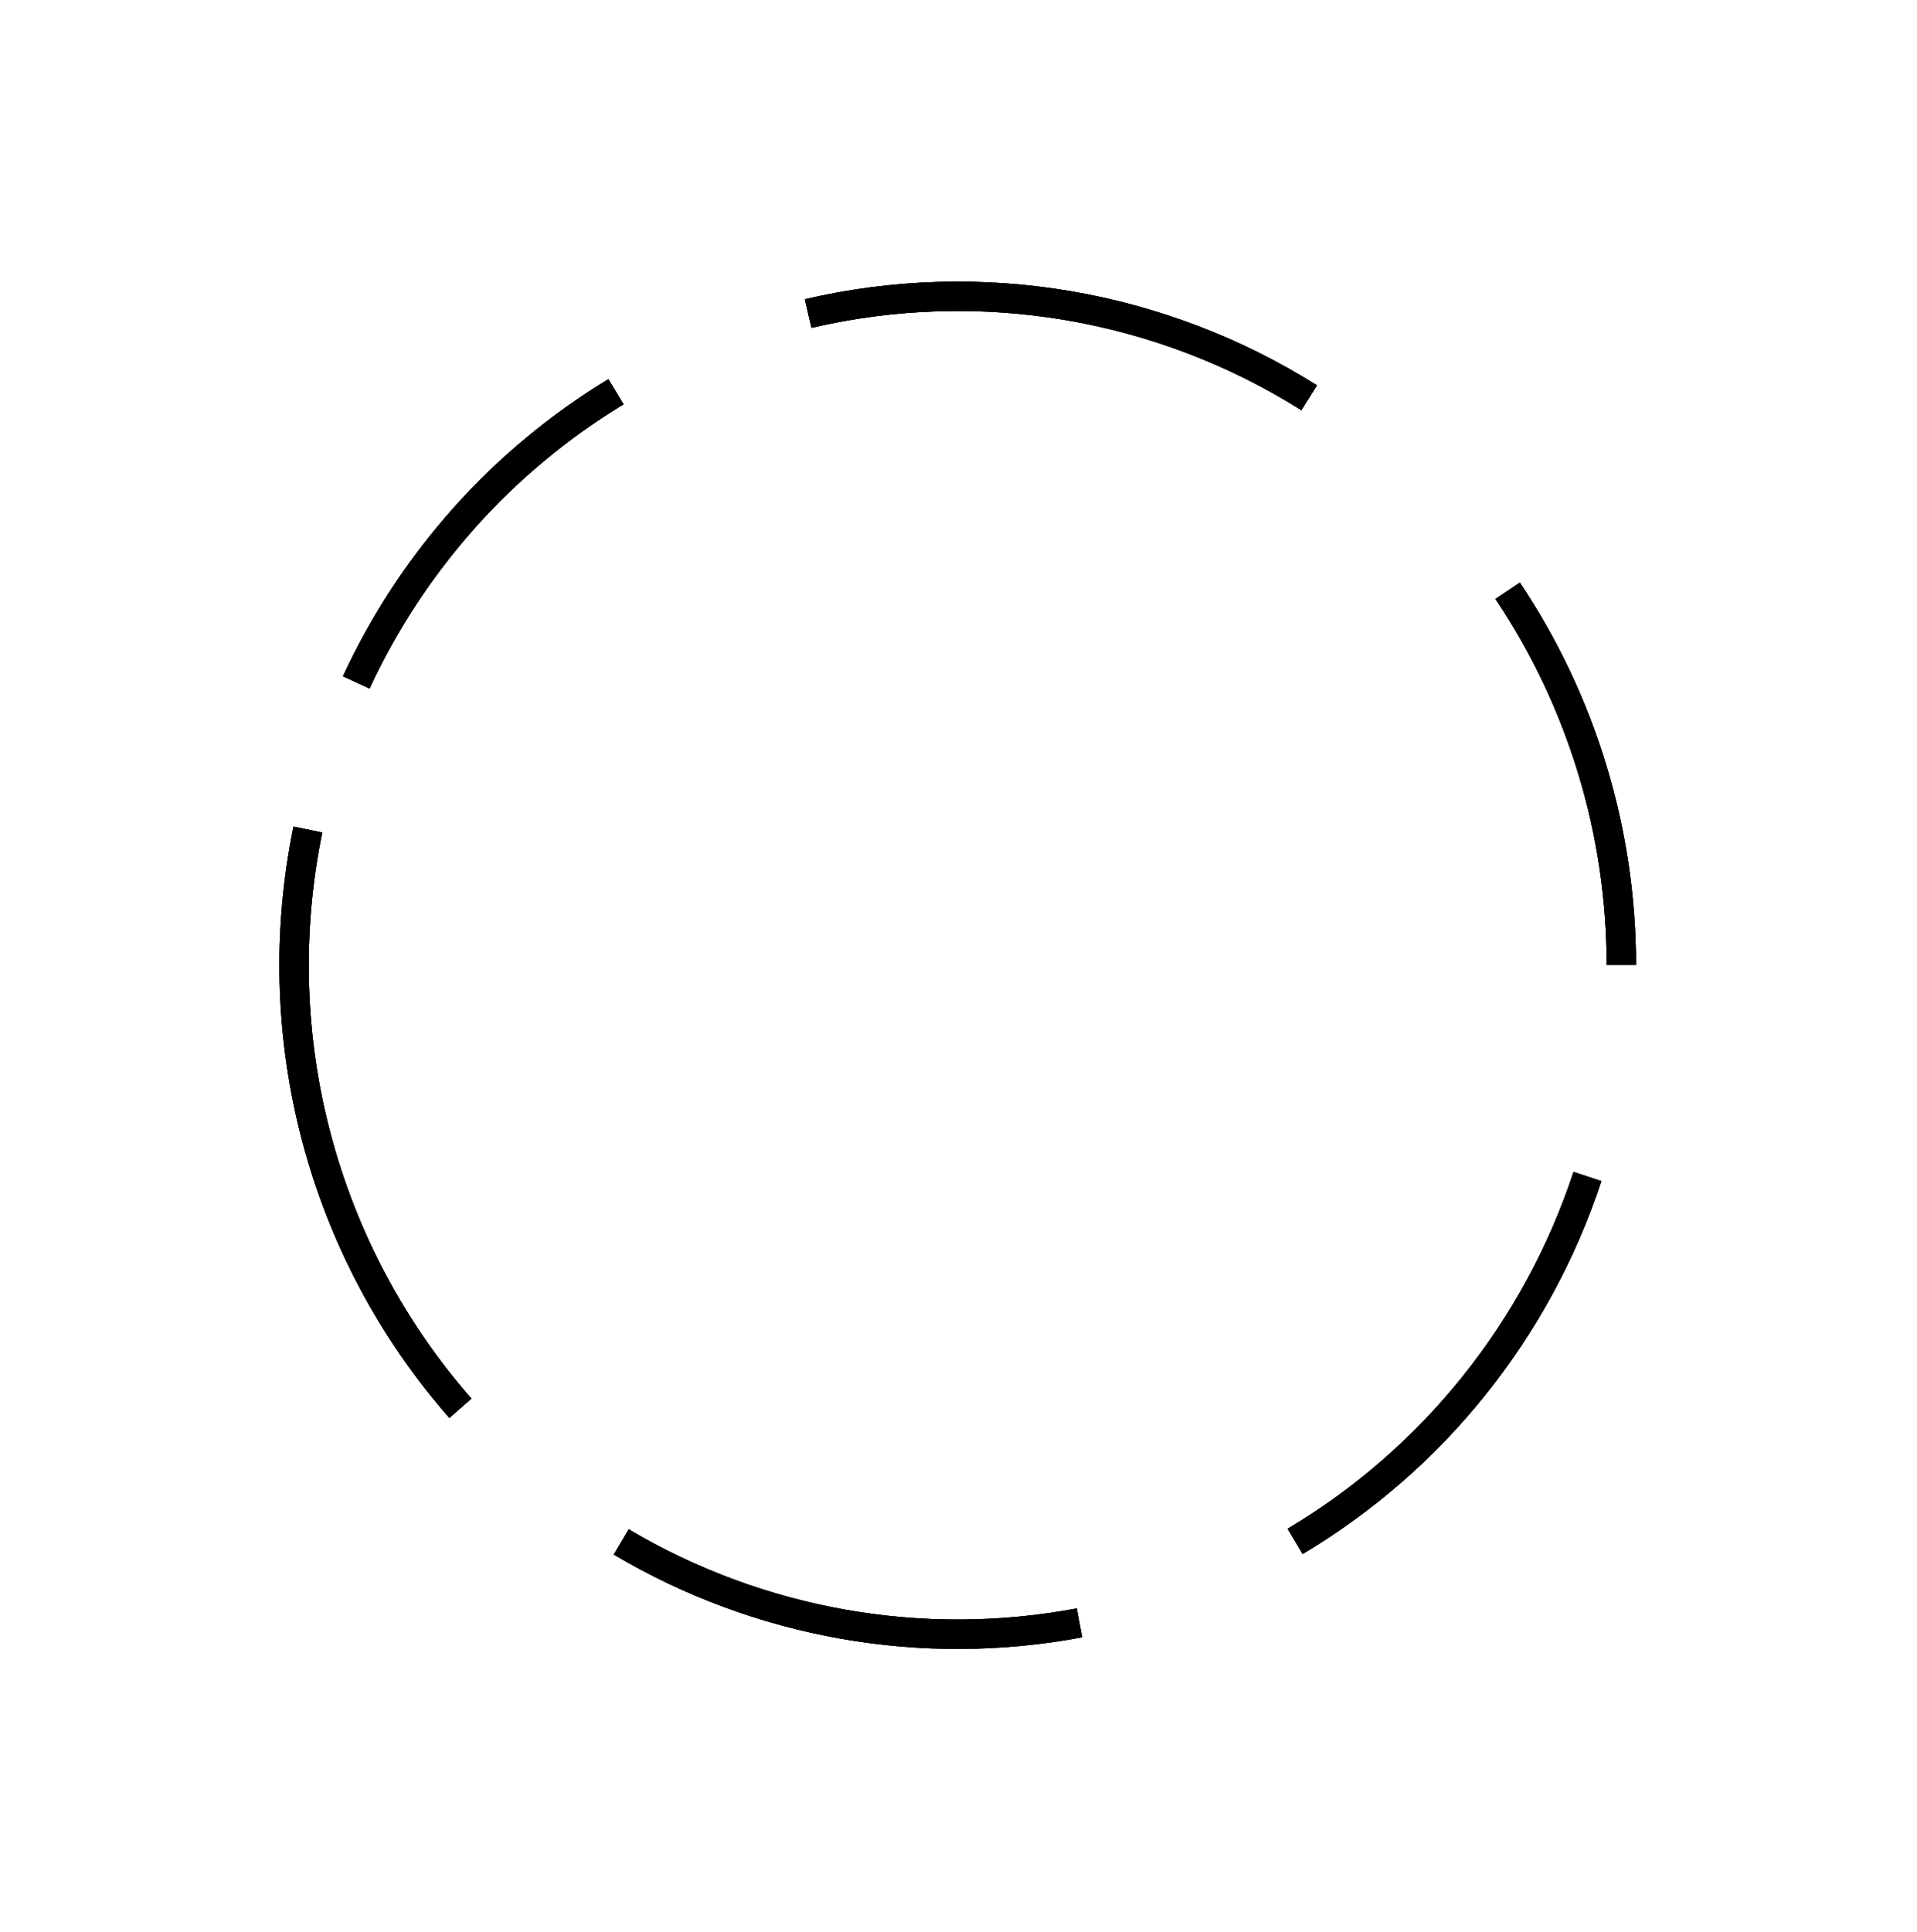 <svg width="523" height="527" viewBox="0 0 523 527" fill="none" xmlns="http://www.w3.org/2000/svg">
<path d="M433.097 320.913C419.3 362.696 390.975 398.037 353.349 420.42" stroke="black" stroke-width="8"/>
<path d="M433.097 320.913C419.3 362.696 390.975 398.037 353.349 420.42" stroke="black" stroke-width="8"/>
<path d="M433.097 320.913C419.3 362.696 390.975 398.037 353.349 420.42" stroke="black" stroke-width="8"/>
<path d="M294.505 442.654C251.547 450.737 207.142 442.892 169.481 420.572" stroke="black" stroke-width="8"/>
<path d="M294.505 442.654C251.547 450.737 207.142 442.892 169.481 420.572" stroke="black" stroke-width="8"/>
<path d="M294.505 442.654C251.547 450.737 207.142 442.892 169.481 420.572" stroke="black" stroke-width="8"/>
<path d="M220.482 85.52C267.27 74.611 316.439 82.879 357.173 108.499" stroke="black" stroke-width="8"/>
<path d="M220.482 85.52C267.27 74.611 316.439 82.879 357.173 108.499" stroke="black" stroke-width="8"/>
<path d="M220.482 85.52C267.27 74.611 316.439 82.879 357.173 108.499" stroke="black" stroke-width="8"/>
<path d="M97.191 186.138C112.444 153.185 137.119 125.578 168.048 106.859" stroke="black" stroke-width="8"/>
<path d="M97.191 186.138C112.444 153.185 137.119 125.578 168.048 106.859" stroke="black" stroke-width="8"/>
<path d="M97.191 186.138C112.444 153.185 137.119 125.578 168.048 106.859" stroke="black" stroke-width="8"/>
<path d="M125.605 384.128C106.98 362.886 93.521 337.559 86.298 310.156C79.075 282.753 78.287 254.028 84 226.26" stroke="black" stroke-width="8"/>
<path d="M125.605 384.128C106.98 362.886 93.521 337.559 86.298 310.156C79.075 282.753 78.287 254.028 84 226.26" stroke="black" stroke-width="8"/>
<path d="M125.605 384.128C106.98 362.886 93.521 337.559 86.298 310.156C79.075 282.753 78.287 254.028 84 226.26" stroke="black" stroke-width="8"/>
<path d="M411.326 161.147C431.523 191.287 442.326 226.826 442.341 263.204" stroke="black" stroke-width="8"/>
<path d="M411.326 161.147C431.523 191.287 442.326 226.826 442.341 263.204" stroke="black" stroke-width="8"/>
<path d="M411.326 161.147C431.523 191.287 442.326 226.826 442.341 263.204" stroke="black" stroke-width="8"/>
</svg>
